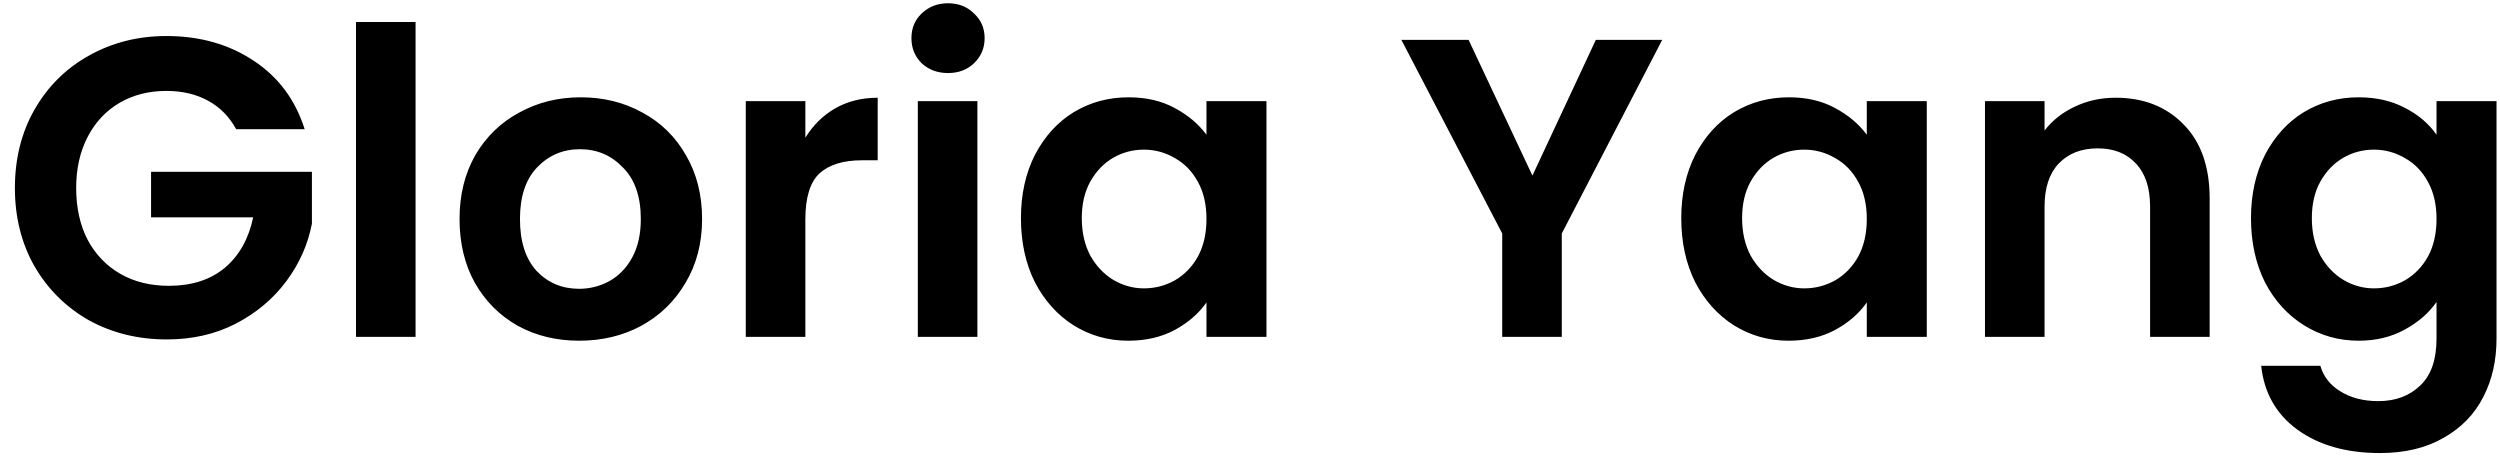 <svg width="141" height="26" viewBox="0 0 141 26" fill="none" xmlns="http://www.w3.org/2000/svg">
<path d="M13.32 7.288C12.936 6.584 12.408 6.048 11.736 5.68C11.064 5.312 10.28 5.128 9.384 5.128C8.392 5.128 7.512 5.352 6.744 5.8C5.976 6.248 5.376 6.888 4.944 7.72C4.512 8.552 4.296 9.512 4.296 10.6C4.296 11.72 4.512 12.696 4.944 13.528C5.392 14.36 6.008 15 6.792 15.448C7.576 15.896 8.488 16.12 9.528 16.12C10.808 16.12 11.856 15.784 12.672 15.112C13.488 14.424 14.024 13.472 14.28 12.256H8.52V9.688H17.592V12.616C17.368 13.784 16.888 14.864 16.152 15.856C15.416 16.848 14.464 17.648 13.296 18.256C12.144 18.848 10.848 19.144 9.408 19.144C7.792 19.144 6.328 18.784 5.016 18.064C3.72 17.328 2.696 16.312 1.944 15.016C1.208 13.72 0.84 12.248 0.84 10.6C0.84 8.952 1.208 7.48 1.944 6.184C2.696 4.872 3.72 3.856 5.016 3.136C6.328 2.4 7.784 2.032 9.384 2.032C11.272 2.032 12.912 2.496 14.304 3.424C15.696 4.336 16.656 5.624 17.184 7.288H13.32ZM23.438 1.24V19H20.078V1.24H23.438ZM32.662 19.216C31.382 19.216 30.23 18.936 29.206 18.376C28.182 17.8 27.374 16.992 26.782 15.952C26.206 14.912 25.918 13.712 25.918 12.352C25.918 10.992 26.214 9.792 26.806 8.752C27.414 7.712 28.238 6.912 29.278 6.352C30.318 5.776 31.478 5.488 32.758 5.488C34.038 5.488 35.198 5.776 36.238 6.352C37.278 6.912 38.094 7.712 38.686 8.752C39.294 9.792 39.598 10.992 39.598 12.352C39.598 13.712 39.286 14.912 38.662 15.952C38.054 16.992 37.222 17.8 36.166 18.376C35.126 18.936 33.958 19.216 32.662 19.216ZM32.662 16.288C33.27 16.288 33.838 16.144 34.366 15.856C34.91 15.552 35.342 15.104 35.662 14.512C35.982 13.92 36.142 13.2 36.142 12.352C36.142 11.088 35.806 10.12 35.134 9.448C34.478 8.76 33.67 8.416 32.71 8.416C31.75 8.416 30.942 8.76 30.286 9.448C29.646 10.12 29.326 11.088 29.326 12.352C29.326 13.616 29.638 14.592 30.262 15.28C30.902 15.952 31.702 16.288 32.662 16.288ZM45.422 7.768C45.854 7.064 46.414 6.512 47.102 6.112C47.806 5.712 48.606 5.512 49.502 5.512V9.04H48.614C47.558 9.04 46.758 9.288 46.214 9.784C45.686 10.28 45.422 11.144 45.422 12.376V19H42.062V5.704H45.422V7.768ZM53.469 4.12C52.877 4.12 52.381 3.936 51.981 3.568C51.597 3.184 51.405 2.712 51.405 2.152C51.405 1.592 51.597 1.128 51.981 0.76C52.381 0.376 52.877 0.184 53.469 0.184C54.061 0.184 54.549 0.376 54.933 0.76C55.333 1.128 55.533 1.592 55.533 2.152C55.533 2.712 55.333 3.184 54.933 3.568C54.549 3.936 54.061 4.12 53.469 4.12ZM55.125 5.704V19H51.765V5.704H55.125ZM57.581 12.304C57.581 10.96 57.845 9.768 58.373 8.728C58.917 7.688 59.645 6.888 60.557 6.328C61.485 5.768 62.517 5.488 63.653 5.488C64.645 5.488 65.509 5.688 66.245 6.088C66.997 6.488 67.597 6.992 68.045 7.6V5.704H71.429V19H68.045V17.056C67.613 17.68 67.013 18.2 66.245 18.616C65.493 19.016 64.621 19.216 63.629 19.216C62.509 19.216 61.485 18.928 60.557 18.352C59.645 17.776 58.917 16.968 58.373 15.928C57.845 14.872 57.581 13.664 57.581 12.304ZM68.045 12.352C68.045 11.536 67.885 10.84 67.565 10.264C67.245 9.672 66.813 9.224 66.269 8.92C65.725 8.6 65.141 8.44 64.517 8.44C63.893 8.44 63.317 8.592 62.789 8.896C62.261 9.2 61.829 9.648 61.493 10.24C61.173 10.816 61.013 11.504 61.013 12.304C61.013 13.104 61.173 13.808 61.493 14.416C61.829 15.008 62.261 15.464 62.789 15.784C63.333 16.104 63.909 16.264 64.517 16.264C65.141 16.264 65.725 16.112 66.269 15.808C66.813 15.488 67.245 15.04 67.565 14.464C67.885 13.872 68.045 13.168 68.045 12.352ZM93.749 2.248L88.085 13.168V19H84.725V13.168L79.037 2.248H82.829L86.429 9.904L90.005 2.248H93.749ZM94.823 12.304C94.823 10.96 95.087 9.768 95.615 8.728C96.159 7.688 96.887 6.888 97.799 6.328C98.727 5.768 99.759 5.488 100.895 5.488C101.887 5.488 102.751 5.688 103.487 6.088C104.239 6.488 104.839 6.992 105.287 7.6V5.704H108.671V19H105.287V17.056C104.855 17.68 104.255 18.2 103.487 18.616C102.735 19.016 101.863 19.216 100.871 19.216C99.751 19.216 98.727 18.928 97.799 18.352C96.887 17.776 96.159 16.968 95.615 15.928C95.087 14.872 94.823 13.664 94.823 12.304ZM105.287 12.352C105.287 11.536 105.127 10.84 104.807 10.264C104.487 9.672 104.055 9.224 103.511 8.92C102.967 8.6 102.383 8.44 101.759 8.44C101.135 8.44 100.559 8.592 100.031 8.896C99.503 9.2 99.071 9.648 98.735 10.24C98.415 10.816 98.255 11.504 98.255 12.304C98.255 13.104 98.415 13.808 98.735 14.416C99.071 15.008 99.503 15.464 100.031 15.784C100.575 16.104 101.151 16.264 101.759 16.264C102.383 16.264 102.967 16.112 103.511 15.808C104.055 15.488 104.487 15.04 104.807 14.464C105.127 13.872 105.287 13.168 105.287 12.352ZM119.321 5.512C120.905 5.512 122.185 6.016 123.161 7.024C124.137 8.016 124.625 9.408 124.625 11.2V19H121.265V11.656C121.265 10.6 121.001 9.792 120.473 9.232C119.945 8.656 119.225 8.368 118.313 8.368C117.385 8.368 116.649 8.656 116.105 9.232C115.577 9.792 115.313 10.6 115.313 11.656V19H111.953V5.704H115.313V7.36C115.761 6.784 116.329 6.336 117.017 6.016C117.721 5.68 118.489 5.512 119.321 5.512ZM133.028 5.488C134.02 5.488 134.892 5.688 135.644 6.088C136.396 6.472 136.988 6.976 137.42 7.6V5.704H140.804V19.096C140.804 20.328 140.556 21.424 140.06 22.384C139.564 23.36 138.82 24.128 137.828 24.688C136.836 25.264 135.636 25.552 134.228 25.552C132.34 25.552 130.788 25.112 129.572 24.232C128.372 23.352 127.692 22.152 127.532 20.632H130.868C131.044 21.24 131.42 21.72 131.996 22.072C132.588 22.44 133.3 22.624 134.132 22.624C135.108 22.624 135.9 22.328 136.508 21.736C137.116 21.16 137.42 20.28 137.42 19.096V17.032C136.988 17.656 136.388 18.176 135.62 18.592C134.868 19.008 134.004 19.216 133.028 19.216C131.908 19.216 130.884 18.928 129.956 18.352C129.028 17.776 128.292 16.968 127.748 15.928C127.22 14.872 126.956 13.664 126.956 12.304C126.956 10.96 127.22 9.768 127.748 8.728C128.292 7.688 129.02 6.888 129.932 6.328C130.86 5.768 131.892 5.488 133.028 5.488ZM137.42 12.352C137.42 11.536 137.26 10.84 136.94 10.264C136.62 9.672 136.188 9.224 135.644 8.92C135.1 8.6 134.516 8.44 133.892 8.44C133.268 8.44 132.692 8.592 132.164 8.896C131.636 9.2 131.204 9.648 130.868 10.24C130.548 10.816 130.388 11.504 130.388 12.304C130.388 13.104 130.548 13.808 130.868 14.416C131.204 15.008 131.636 15.464 132.164 15.784C132.708 16.104 133.284 16.264 133.892 16.264C134.516 16.264 135.1 16.112 135.644 15.808C136.188 15.488 136.62 15.04 136.94 14.464C137.26 13.872 137.42 13.168 137.42 12.352Z" fill="black"/>
</svg>
